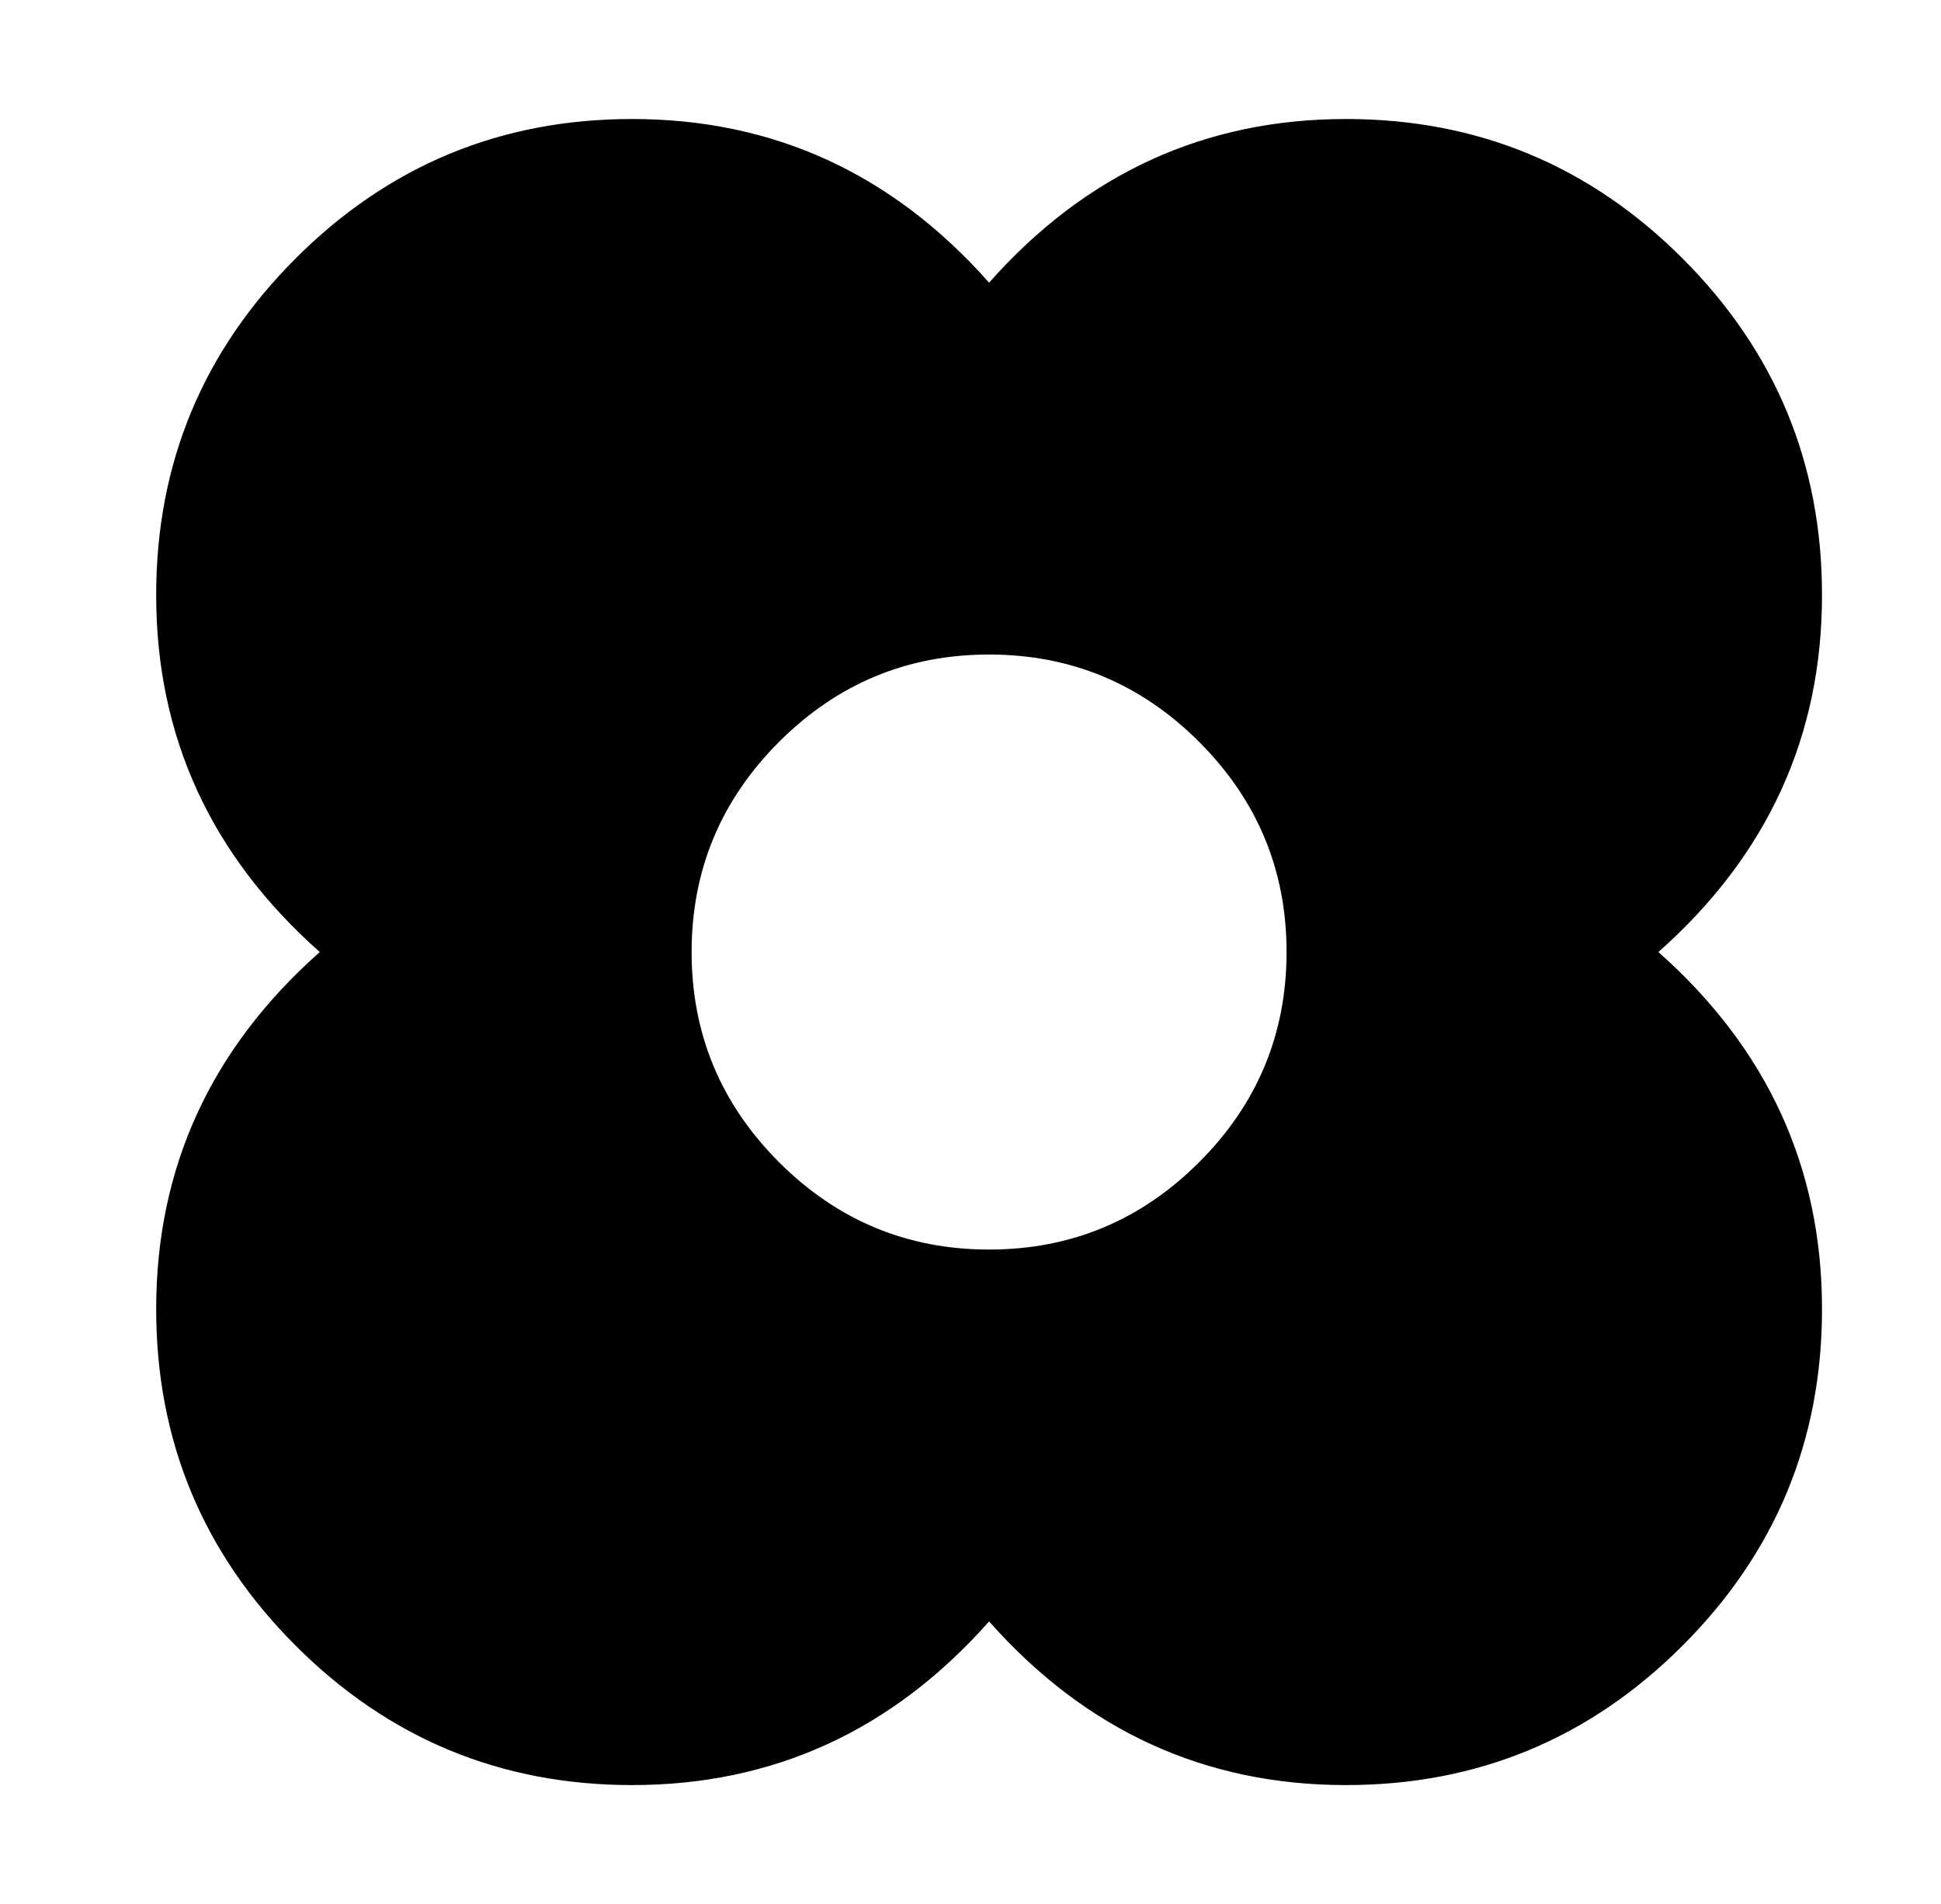 <?xml version="1.0" standalone="no"?>
<!DOCTYPE svg PUBLIC "-//W3C//DTD SVG 1.1//EN" "http://www.w3.org/Graphics/SVG/1.1/DTD/svg11.dtd" >
<svg xmlns="http://www.w3.org/2000/svg" xmlns:xlink="http://www.w3.org/1999/xlink" version="1.1" viewBox="-10 0 522 512">
   <path fill="currentColor"
d="M480 160q0 57 -44 96q44 39 44 96q0 53 -37.5 90.5t-90.5 37.5q-57 0 -96 -44q-39 44 -96 44q-53 0 -90.5 -37.5t-37.5 -90.5q0 -57 44 -96q-44 -39 -44 -96q0 -53 37.5 -90.5t90.5 -37.5q57 0 96 44q39 -44 96 -44q53 0 90.5 37.5t37.5 90.5zM256 336q33 0 56.5 -23.5
t23.5 -56.5t-23.5 -56.5t-56.5 -23.5t-56.5 23.5t-23.5 56.5t23.5 56.5t56.5 23.5z" />
</svg>
